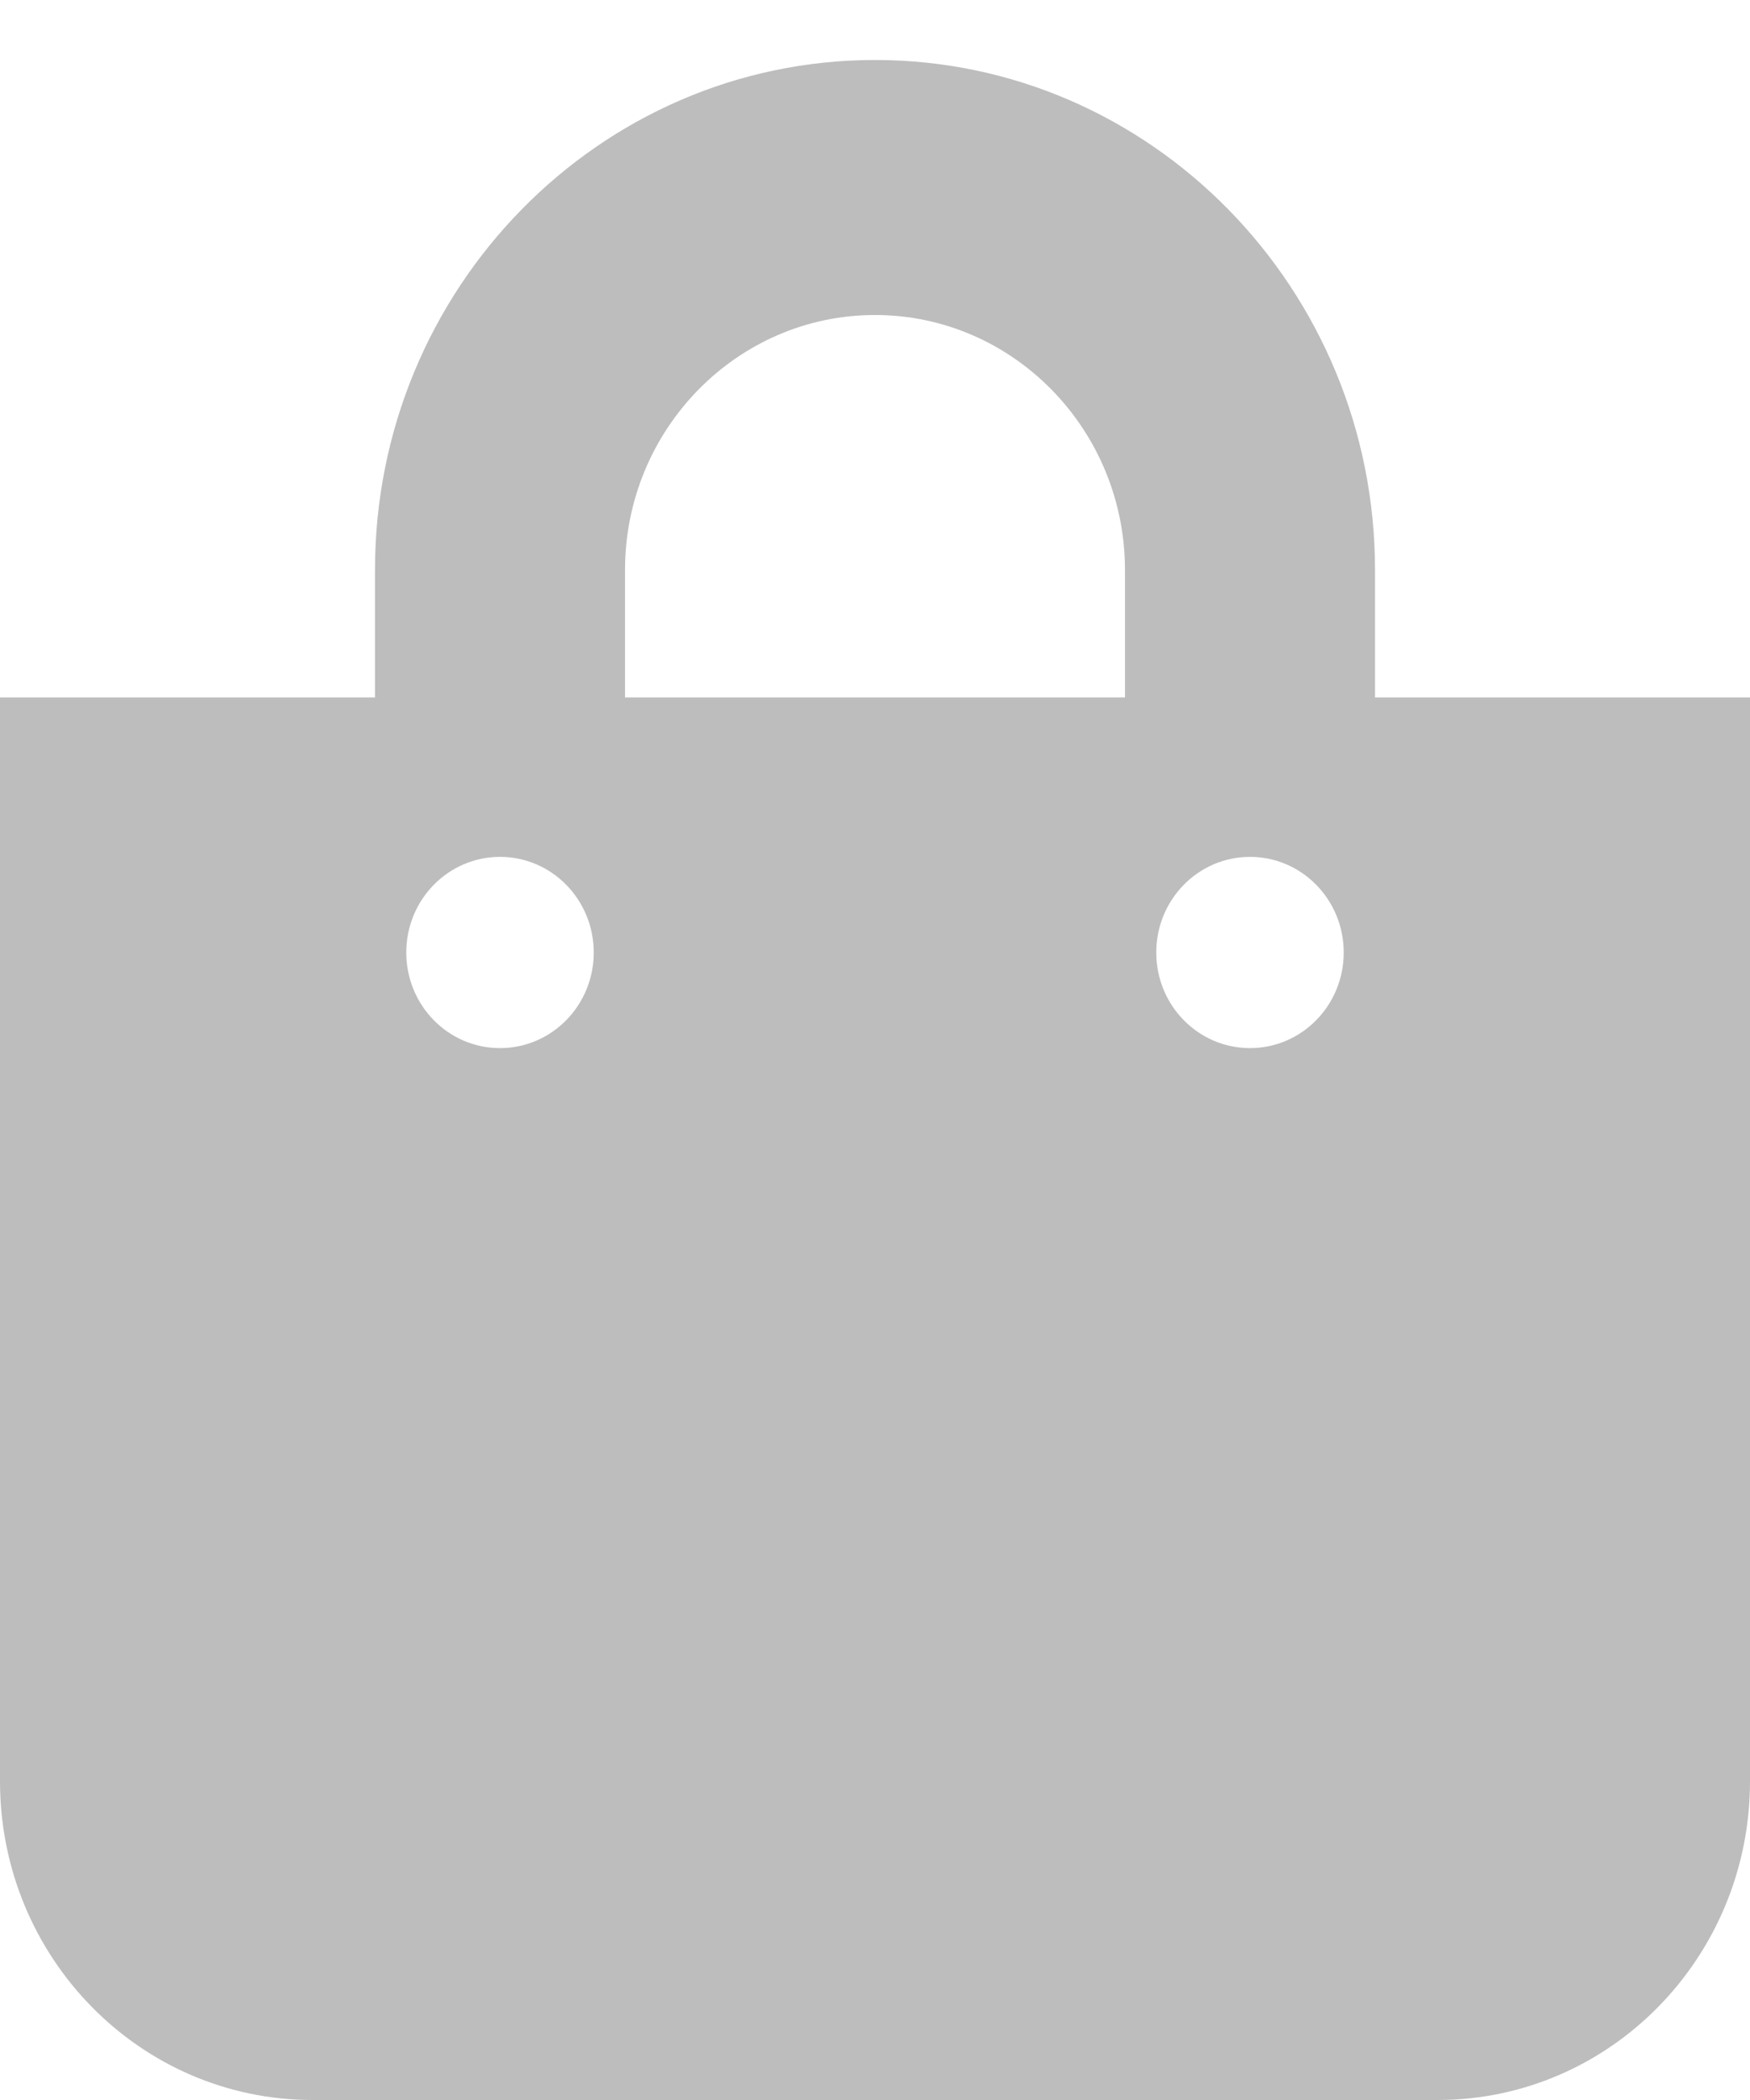 <svg width="25" height="30" viewBox="0 0 25 30" fill="none" xmlns="http://www.w3.org/2000/svg">
<path d="M19.643 9.964V8.143C19.643 4.125 16.439 0.857 12.5 0.857C8.561 0.857 5.357 4.125 5.357 8.143V9.964H0V25.446C0 27.961 1.999 30 4.464 30H20.536C23.001 30 25 27.961 25 25.446V9.964H19.643ZM8.929 8.143C8.929 6.134 10.531 4.5 12.5 4.5C14.469 4.5 16.071 6.134 16.071 8.143V9.964H8.929V8.143ZM17.857 14.973C17.117 14.973 16.518 14.362 16.518 13.607C16.518 12.853 17.117 12.241 17.857 12.241C18.597 12.241 19.196 12.853 19.196 13.607C19.196 14.362 18.597 14.973 17.857 14.973ZM7.143 14.973C6.403 14.973 5.804 14.362 5.804 13.607C5.804 12.853 6.403 12.241 7.143 12.241C7.883 12.241 8.482 12.853 8.482 13.607C8.482 14.362 7.883 14.973 7.143 14.973Z" fill="#BDBDBD"/>
</svg>
